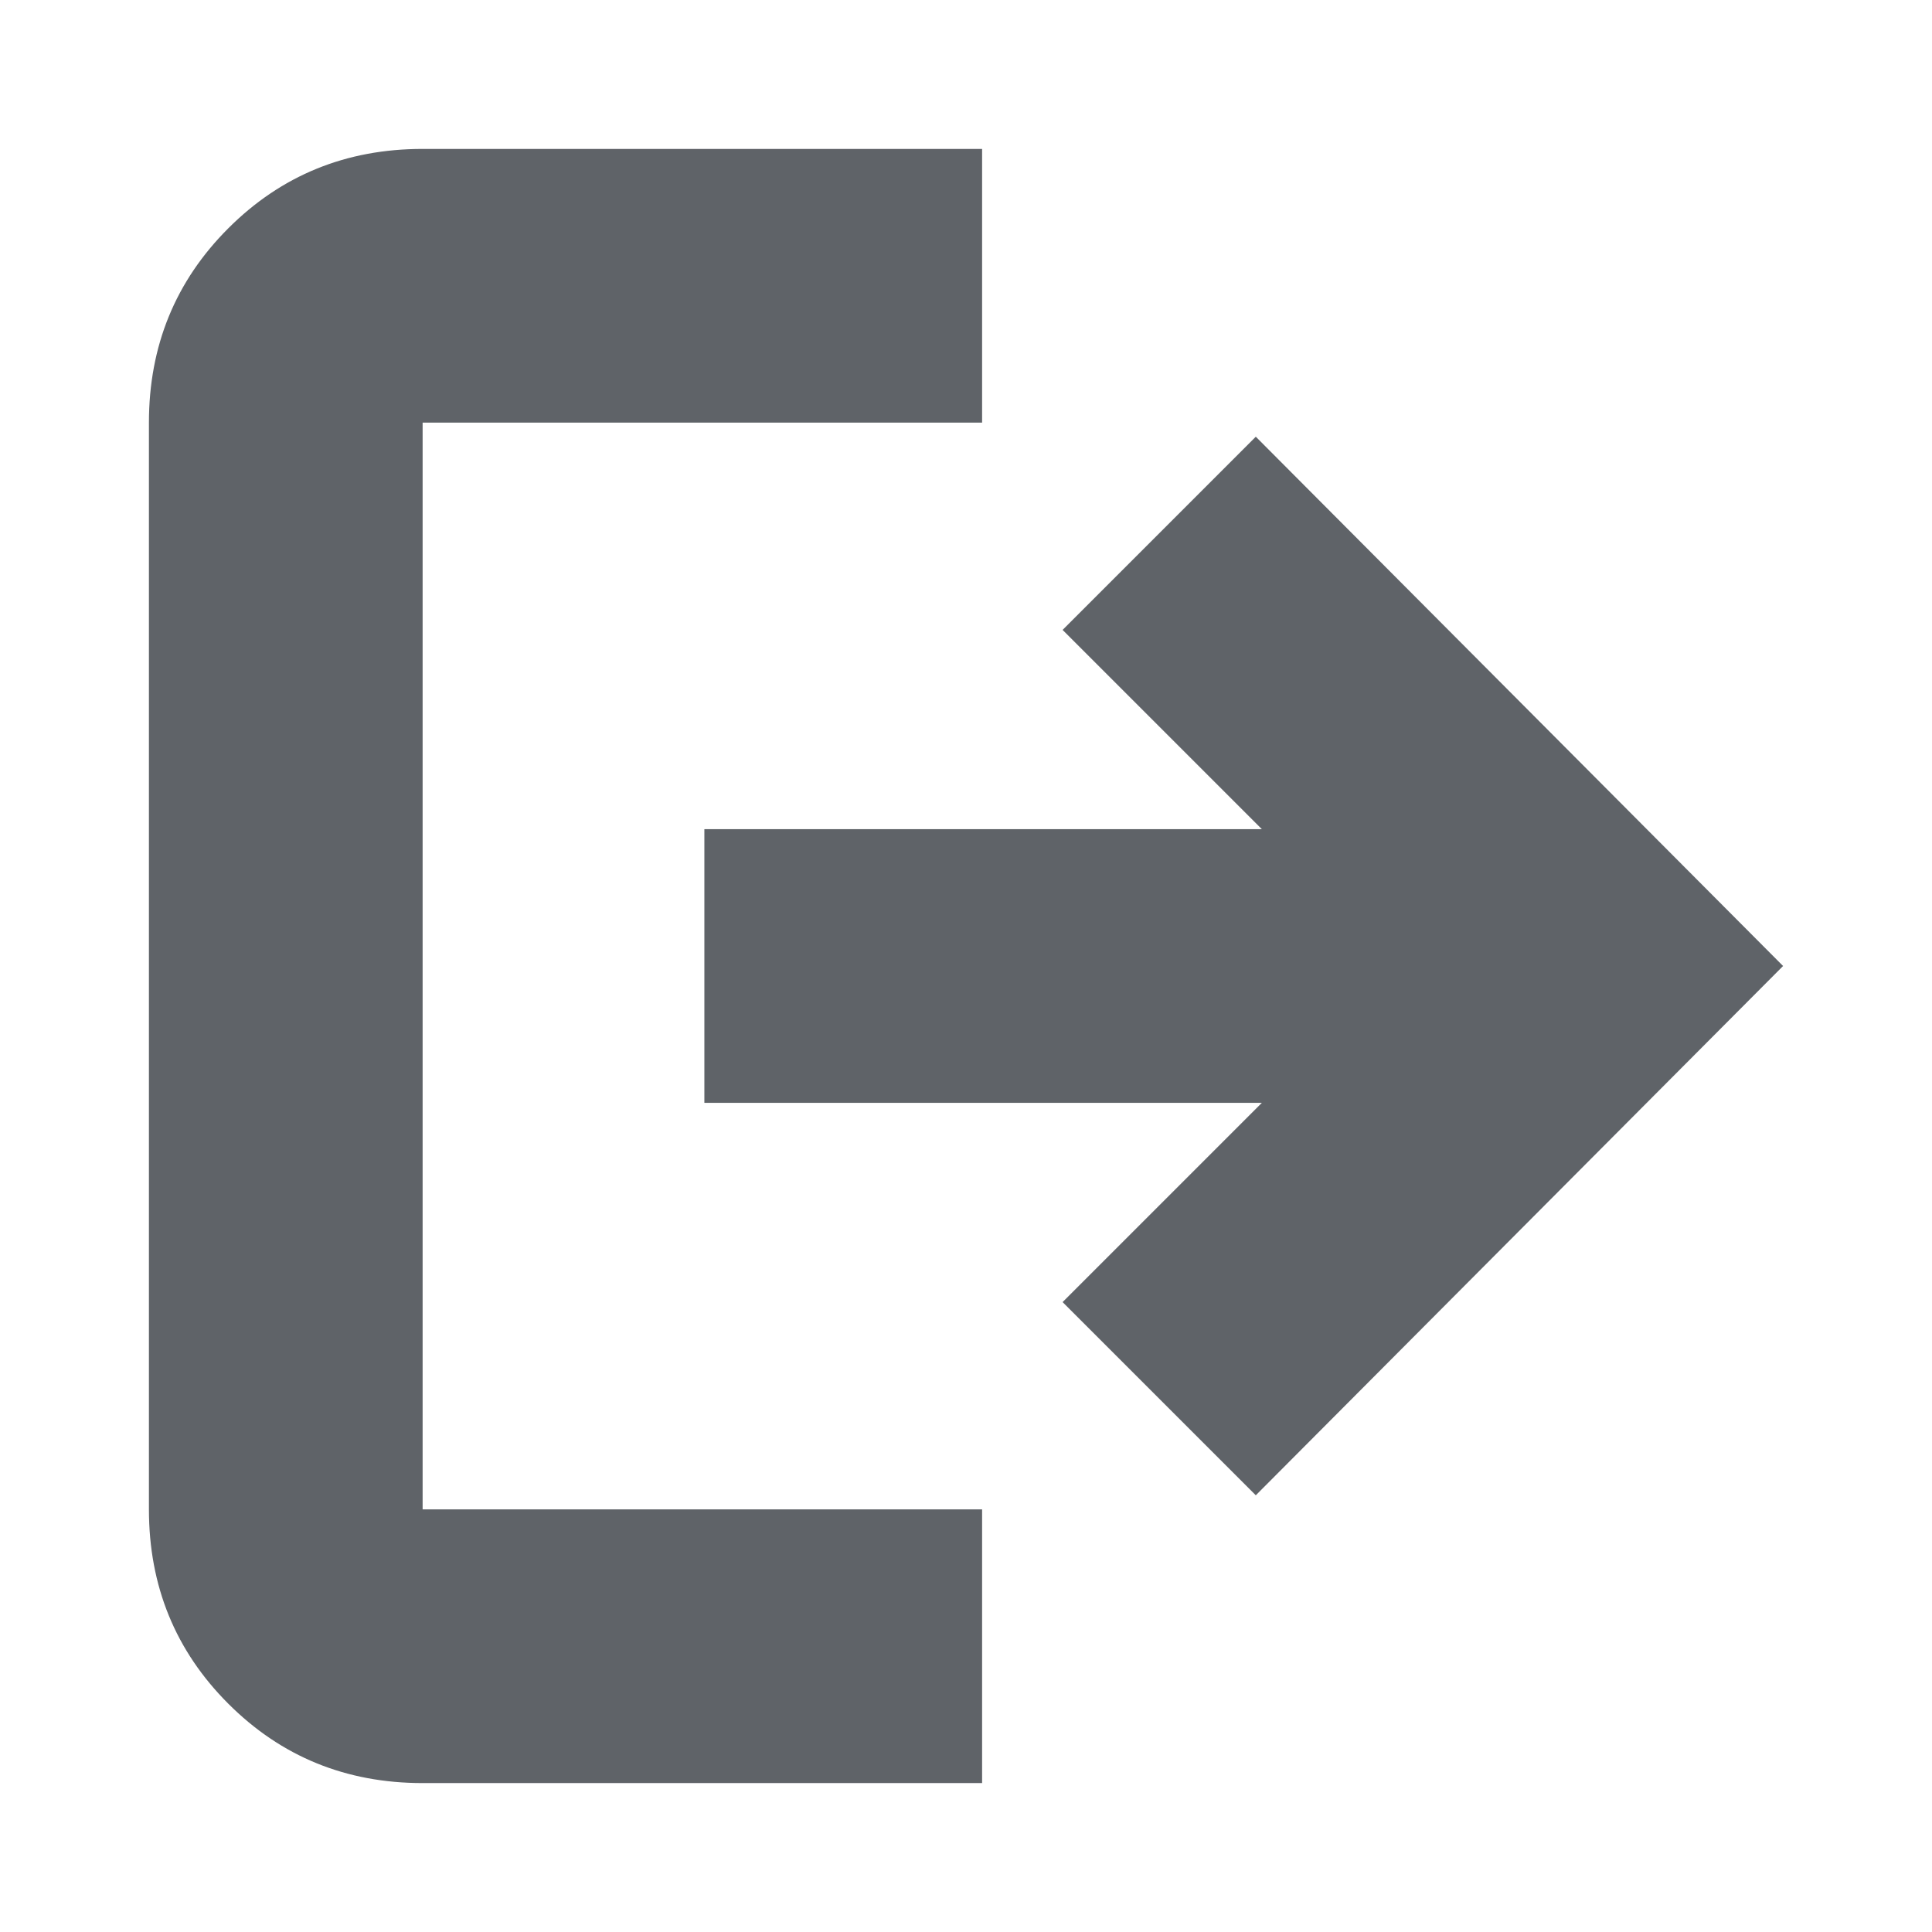 <svg xmlns="http://www.w3.org/2000/svg" height="24px" viewBox="0 -960 960 960" width="24px" fill="#5f6368"><path d="M210-74q-57.12 0-96.56-39.44Q74-152.88 74-210v-540q0-57.13 39.44-96.56Q152.88-886 210-886h278v136H210v540h278v136H210Zm414-143-96-96 99-99H350v-136h277l-99-99 96-96 262 263-262 263Z"/></svg>